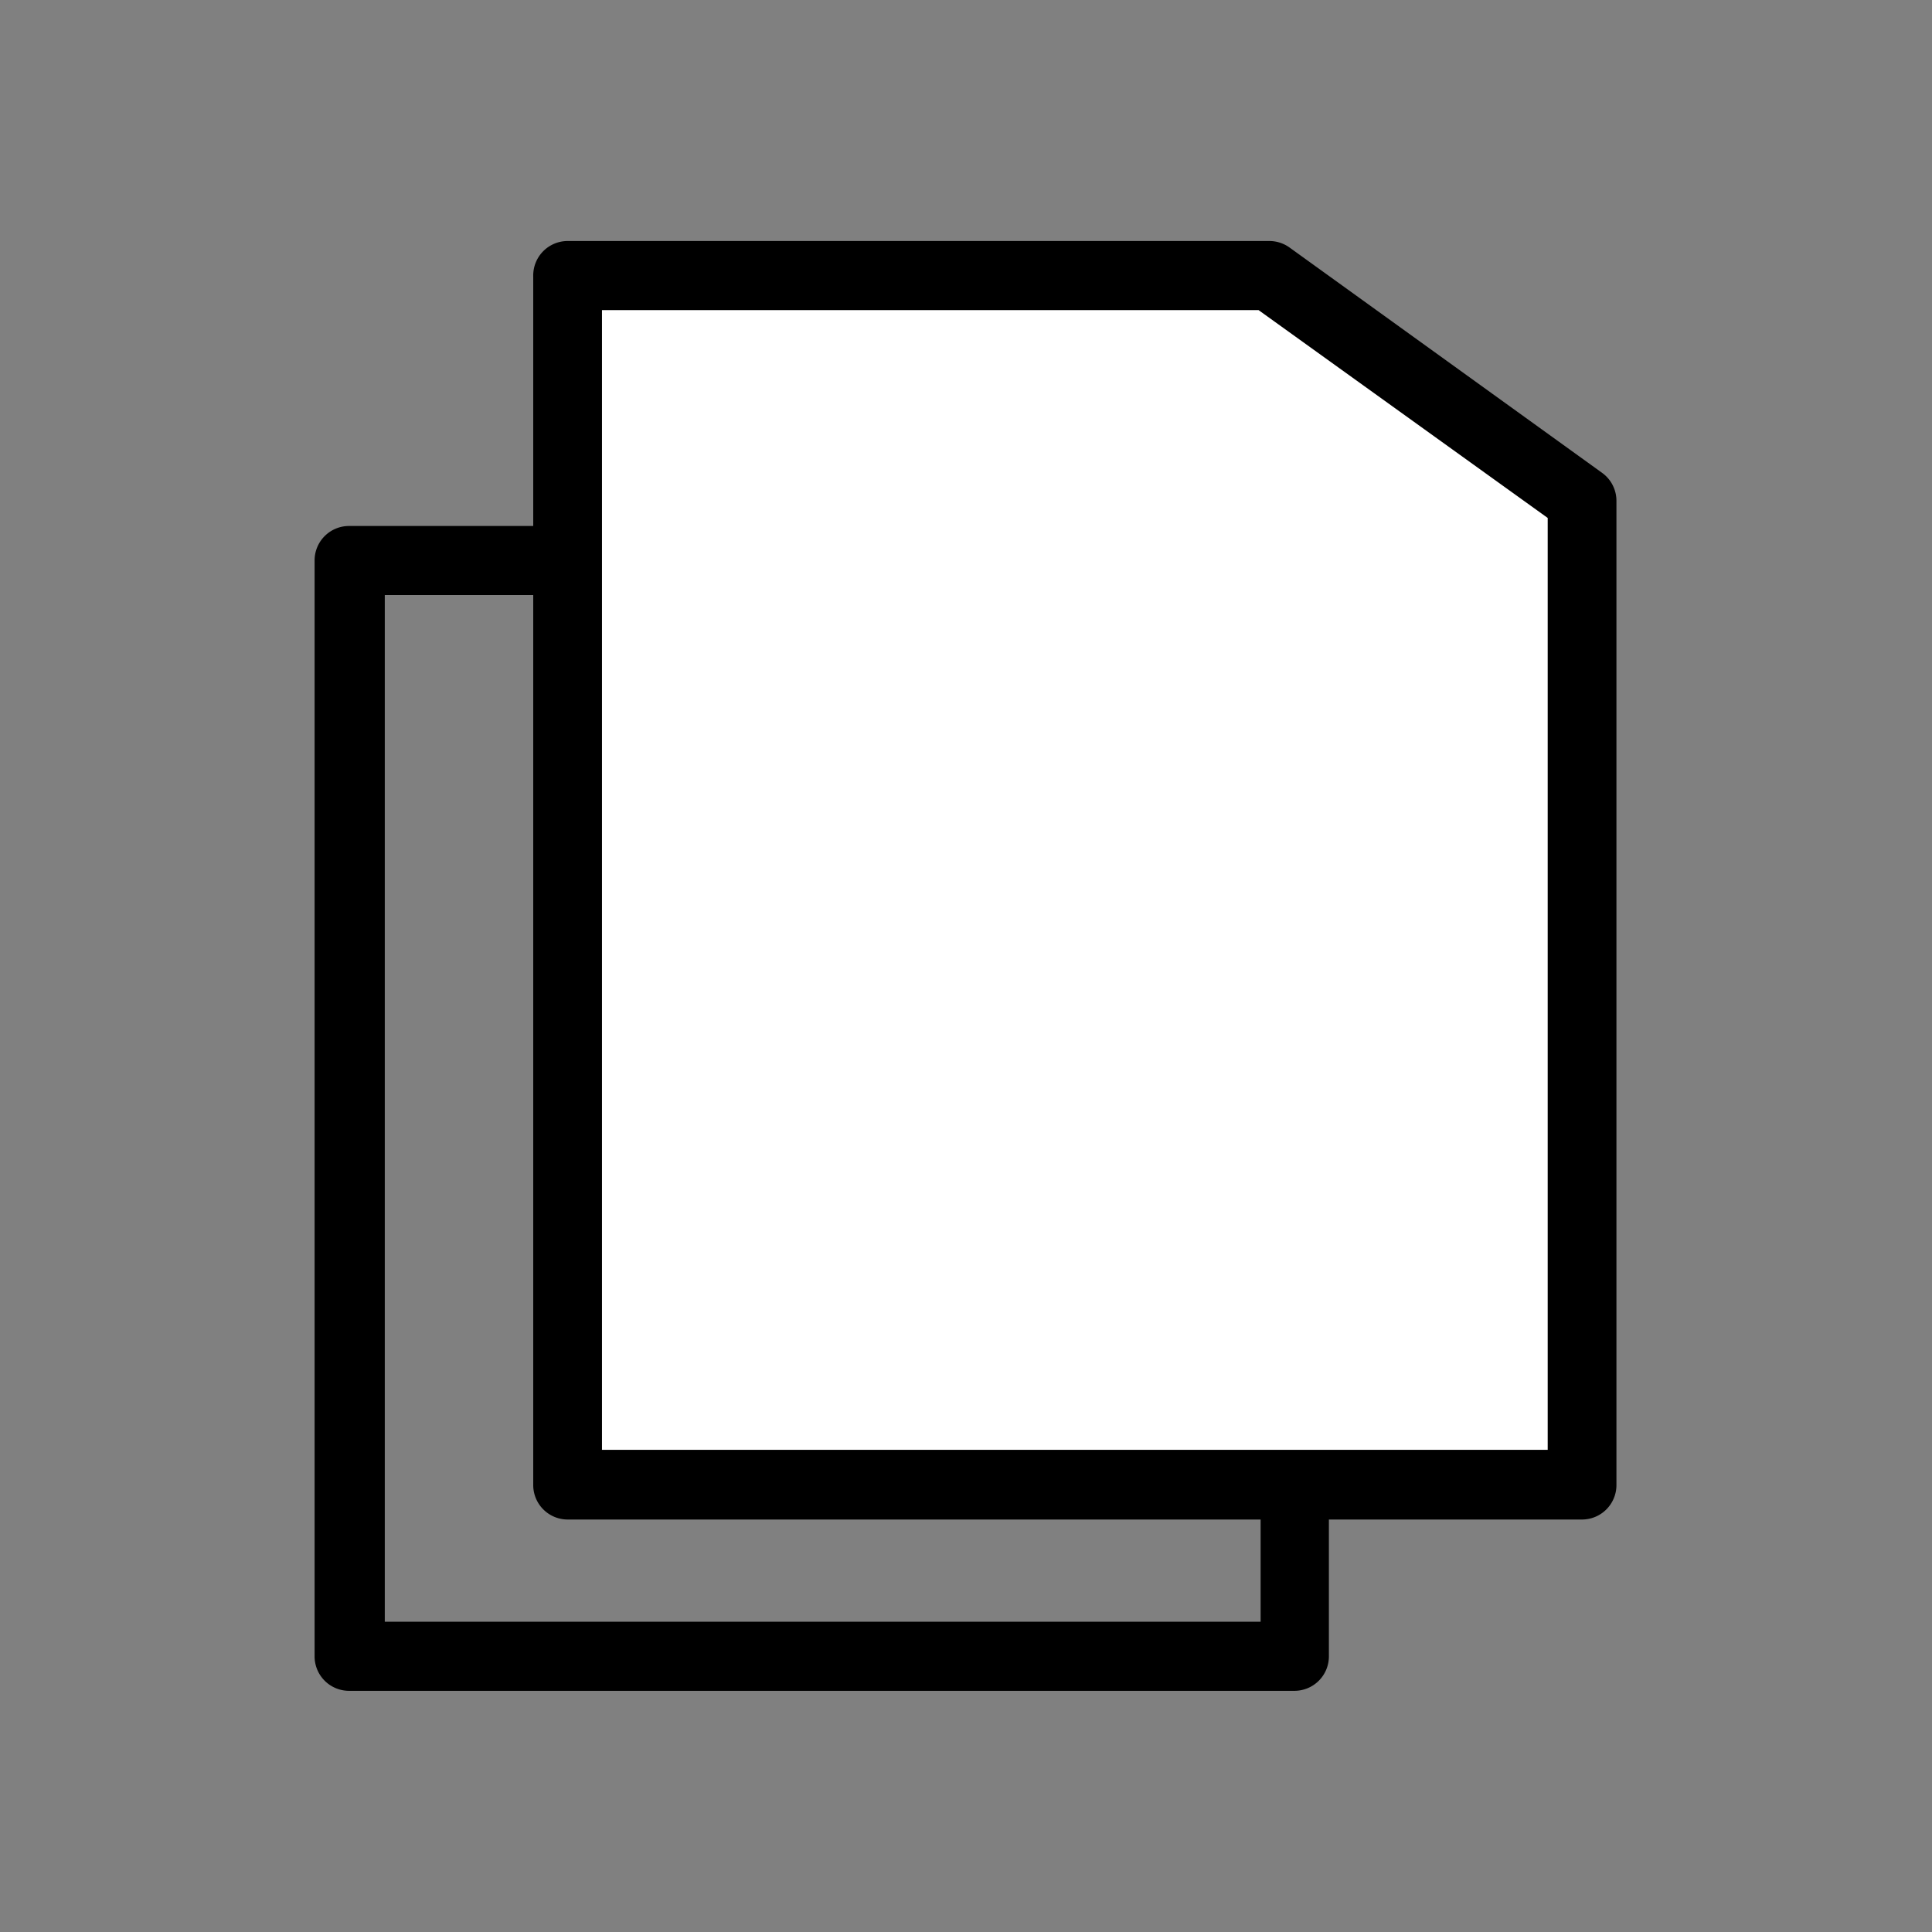 <svg xmlns="http://www.w3.org/2000/svg" width="12" height="12" viewBox="0 0 12 12">
  <rect x="0" y="0" width="12" height="12" fill="#808080" stroke="none"/>
  <g id="Group_1405" data-name="Group 1405" transform="translate(-1156 -509)">
    <rect id="Rectangle_195" data-name="Rectangle 195" width="12" height="12" transform="translate(1156 509)" fill="none"/>
    <g id="Group_1404" data-name="Group 1404" transform="translate(1157.957 510.497)">
      <path id="Path_23544" data-name="Path 23544" d="M432.041,2287.75H436.1a.213.213,0,0,1,.123.039l1.809,1.264a.214.214,0,0,1,.092.176v5.542a.214.214,0,0,1-.214.214h-5.872a.214.214,0,0,1-.214-.214v-6.806A.214.214,0,0,1,432.041,2287.75Zm4,.429h-3.781v6.377H437.7v-5.216Z" transform="translate(-431.827 -2285.98)"/>
      <path id="Path_23543" data-name="Path 23543" d="M436.438,2288l1.942,1.4v6.113h-6.3V2288Z" transform="translate(-430.508 -2287.786)" fill="#fff"/>
      <path id="Path_23543_-_Outline" data-name="Path 23543 - Outline" d="M432.041,2287.75H436.4a.215.215,0,0,1,.125.04l1.942,1.4a.214.214,0,0,1,.089.174v6.113a.214.214,0,0,1-.214.214h-6.3a.214.214,0,0,1-.214-.214v-7.508A.214.214,0,0,1,432.041,2287.75Zm4.292.429h-4.078v7.079h5.874v-5.788Z" transform="translate(-430.473 -2287.75)"/>
    </g>
  </g>
</svg>
